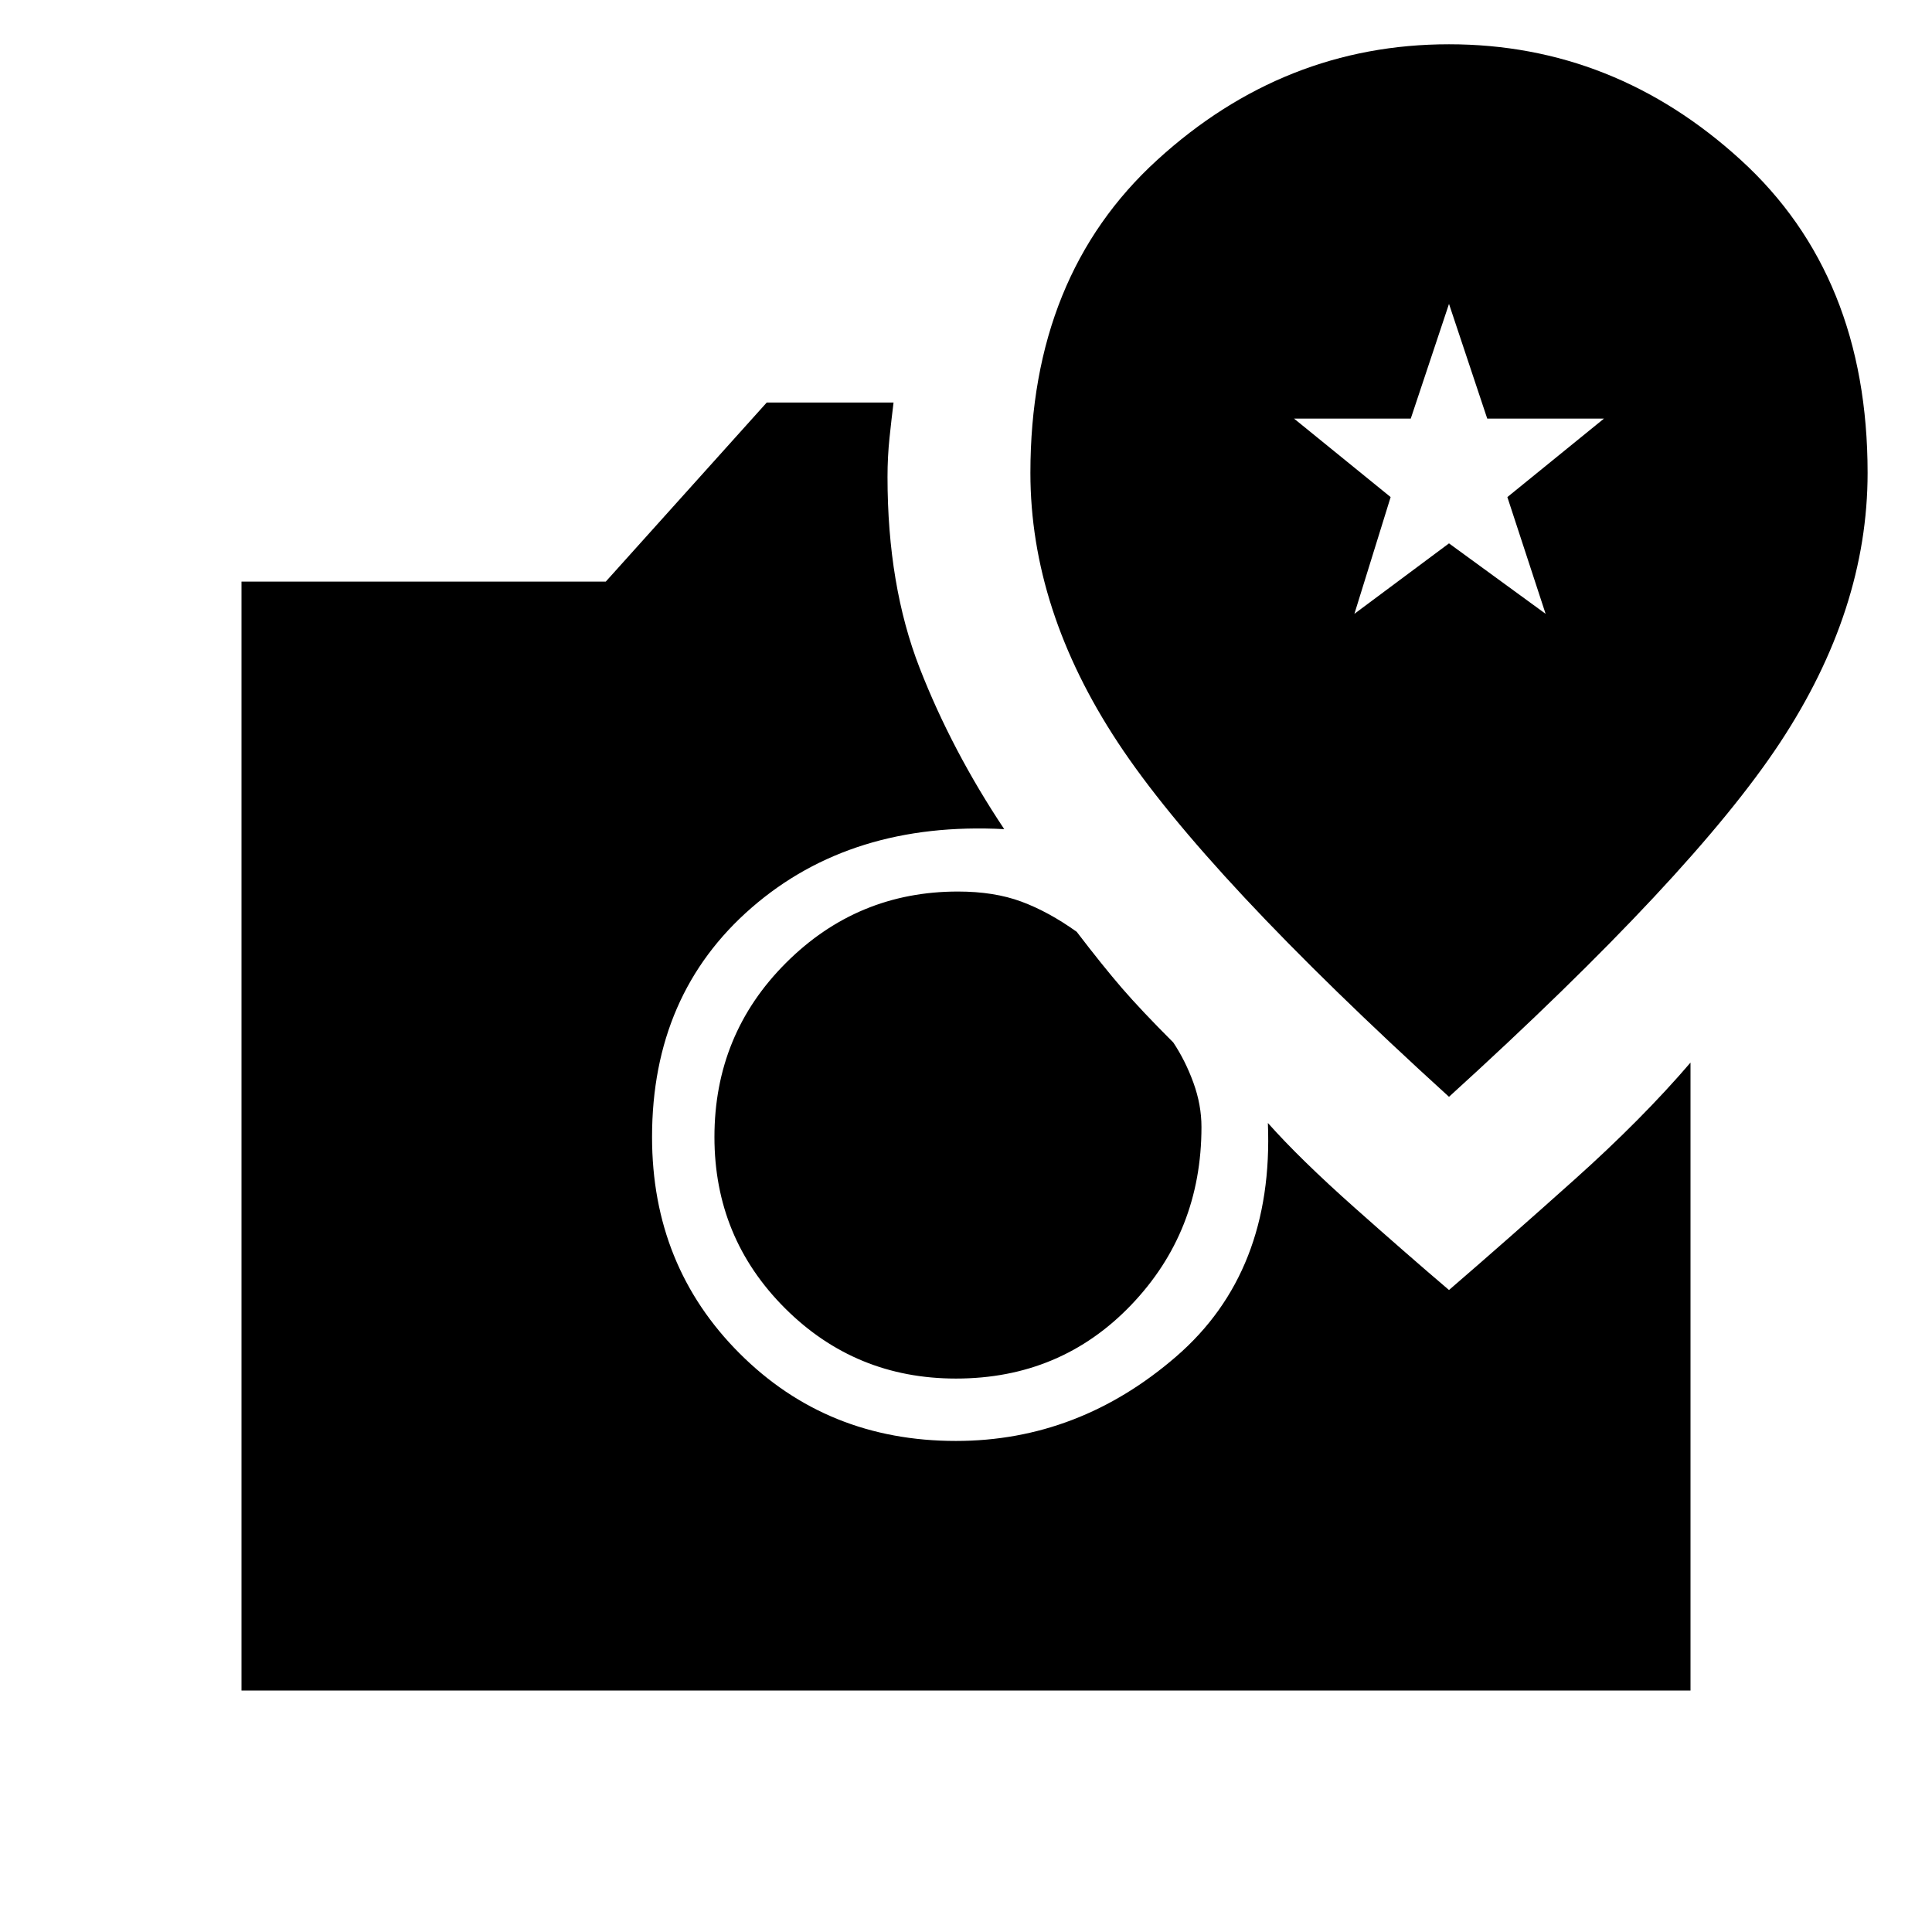 <svg xmlns="http://www.w3.org/2000/svg" width="48" height="48" viewBox="0 0 48 48"><path d="M36 27.25q6.05-5.5 8.225-8.8 2.175-3.3 2.175-6.7 0-4.9-3.15-7.775T36 1.1q-4.1 0-7.25 2.875Q25.6 6.85 25.6 11.75q0 3.4 2.175 6.7 2.175 3.3 8.225 8.8Zm-2.35-12 .9-2.9-2.4-1.95h2.9L36 7.55l.95 2.85h2.9l-2.4 1.95.95 2.9L36 13.5Zm-9.9 19q-2.5 0-4.25-1.75t-1.75-4.25q0-2.55 1.775-4.325Q21.3 22.15 23.8 22.15q.9 0 1.575.25.675.25 1.375.75.65.85 1.125 1.4.475.55 1.275 1.35.3.45.5 1t.2 1.1q0 2.6-1.75 4.425-1.75 1.825-4.35 1.825ZM6 42V14.45h9.05l4-4.45h3.15q-.05.4-.1.875t-.05.975q0 2.7.8 4.75t2.1 4q-3.8-.2-6.275 1.95-2.475 2.15-2.475 5.7 0 3.2 2.175 5.375T23.75 35.8q3.05 0 5.475-2.1t2.275-5.8q.8.9 2.15 2.1Q35 31.2 36 32.05q1.45-1.25 3.125-2.75T42 26.4V42Z"/></svg>